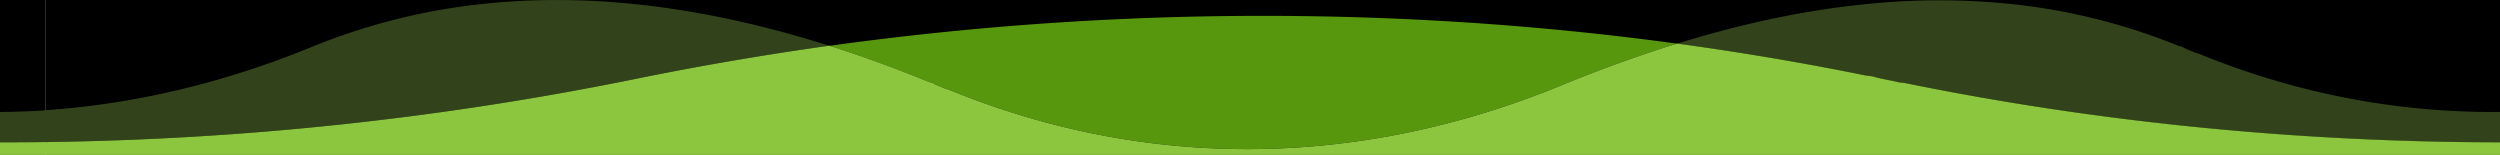 <?xml version="1.0" encoding="UTF-8" standalone="no"?>
<svg
   xmlns:dc="http://purl.org/dc/elements/1.1/"
   xmlns:cc="http://creativecommons.org/ns#"
   xmlns:rdf="http://www.w3.org/1999/02/22-rdf-syntax-ns#"
   xmlns:svg="http://www.w3.org/2000/svg"
   xmlns="http://www.w3.org/2000/svg"
   xmlns:sodipodi="http://sodipodi.sourceforge.net/DTD/sodipodi-0.dtd"
   xmlns:inkscape="http://www.inkscape.org/namespaces/inkscape"
   id="Layer_9"
   data-name="Layer 9"
   width="1936"
   height="120"
   viewBox="0 0 1936 120"
   version="1.1"
   sodipodi:docname="jasp-wave-up-green-120.svg"
   inkscape:version="0.91 r13725">
  <defs
     id="defs3747" />
  <sodipodi:namedview
     pagecolor="#000000"
     bordercolor="#666666"
     borderopacity="1"
     objecttolerance="10"
     gridtolerance="10"
     guidetolerance="10"
     inkscape:pageopacity="0"
     inkscape:pageshadow="2"
     inkscape:window-width="2560"
     inkscape:window-height="1395"
     id="namedview3745"
     showgrid="false"
     inkscape:zoom="1.4142136"
     inkscape:cx="53.070381"
     inkscape:cy="148.67146"
     inkscape:window-x="1920"
     inkscape:window-y="1"
     inkscape:window-maximized="1"
     inkscape:current-layer="Layer_9" />
  <title
     id="title3732">jasp-wave-up-green-120</title>
  <rect
     width="1936"
     height="120"
     id="rect3734-5"
     x="-1901.026"
     y="-0.004"
     style="fill:#000000" />
  <g
     id="g3783"
     transform="translate(-35)">
    <rect
       style="fill:#000000"
       y="0"
       x="70"
       id="rect3734"
       height="120"
       width="1936" />
    <path
       style="fill:#32431b"
       inkscape:connector-curvature="0"
       id="path3736"
       d="m 1737.76,41.6 a 8.12,8.12 0 0 0 -1.79,-0.5 5.7,5.7 0 0 1 -1.09,-0.27 q -1.92,-0.93 -4,-1.71 a 33.92,33.92 0 0 1 -5.62,-2.65 l -0.13,-0.07 a 8,8 0 0 0 -1.81,-0.51 5.45,5.45 0 0 1 -1.12,-0.29 v 0 A 474.07,474.07 0 0 0 1602.7,4.29 543.74,543.74 0 0 0 1481.89,3 q -5.62,0.55 -11.26,1.2 -7,0.8 -14,1.76 c -39.46,5.4 -80.22,14.63 -122.92,27.86 q 73.91,10.05 145.79,24.67 c 1.76,0.39 4.11,0.39 5.87,0.8 6.45,2 12.91,2.79 19.36,4.39 1.76,0.39 4.11,0.39 5.87,0.8 149,30.38 305.25,45.86 462.59,45.83 v 0 q 16.42,0 32.82,-0.19 V 85.35 c -91.44,6.14 -181.95,-8.42 -268.25,-43.75 z" />
    <path
       style="fill:#32431b"
       inkscape:connector-curvature="0"
       id="path3738"
       d="M 526.78,61.2 Q 600.89,46.06 677.25,35.49 655.77,28.63 634.89,23.2 c -41.36,-10.84 -82,-18 -120.69,-21.15 -15.93,-1.37 -32,-2 -48.06,-2 a 529.88,529.88 0 0 0 -72.24,4.79 485.35,485.35 0 0 0 -118,31.71 v 0 C 207.69,64.45 138.59,80.73 70,85.35 V 110 A 2449,2449 0 0 0 526.78,61.2 Z" />
    <path
       style="fill:#57970d"
       inkscape:connector-curvature="0"
       id="path3740"
       d="m 754.22,63.43 a 5.47,5.47 0 0 0 1.13,0.29 8,8 0 0 1 1.81,0.51 l 0.13,0.07 a 33.92,33.92 0 0 0 5.62,2.65 c 1.3,0.51 4.61,1.9 5.06,2 a 8.13,8.13 0 0 1 1.79,0.5 c 152.53,62.44 316.49,61.33 474.15,-3.22 v 0 q 23.65,-9.71 46.47,-17.95 l 0.14,-0.05 0.57,-0.21 0.21,-0.08 h 0.09 l 0.41,-0.15 h 0.08 q 21.24,-7.63 41.82,-14 C 1115.75,4.12 892.84,5.57 677.25,35.49 Q 717,48.17 754.17,63.43 Z" />
    <path
       style="fill:#8cc63e"
       inkscape:connector-curvature="0"
       id="path3742"
       d="m 1973.18,110.22 c -157.34,0 -313.62,-15.43 -462.59,-45.83 -1.76,-0.39 -4.11,-0.39 -5.87,-0.8 -6.45,-1.59 -12.91,-2.4 -19.36,-4.39 -1.76,-0.39 -4.11,-0.39 -5.87,-0.8 q -71.78,-14.57 -145.79,-24.66 -20.6,6.38 -41.82,14 h -0.08 l -0.41,0.15 h -0.09 l -0.21,0.08 -0.57,0.21 -0.14,0.05 q -22.84,8.25 -46.47,17.95 v 0 c -157.66,64.62 -321.62,65.71 -474.15,3.25 a 8.13,8.13 0 0 0 -1.79,-0.5 c -0.45,-0.09 -3.77,-1.47 -5.06,-2 a 33.9,33.9 0 0 1 -5.62,-2.66 l -0.13,-0.07 a 8,8 0 0 0 -1.81,-0.51 5.47,5.47 0 0 1 -1.13,-0.29 v 0 Q 717.08,48.14 677.3,35.4 601,46.05 526.78,61.2 A 2448.51,2448.51 0 0 1 70,110 v 10 h 1936 v -10 q -16.41,0.24 -32.82,0.22 z" />
  </g>
  <path
     d="m -231.129,41.596 a 8.12,8.12 0 0 0 -1.79,-0.5 5.7,5.7 0 0 1 -1.09,-0.27 q -1.92,-0.93 -4,-1.71 a 33.92,33.92 0 0 1 -5.62,-2.65 l -0.13,-0.07 a 8,8 0 0 0 -1.81,-0.51 5.45,5.45 0 0 1 -1.12,-0.29 l 0,0 a 474.07,474.07 0 0 0 -119.5,-31.31 543.74,543.74 0 0 0 -120.81,-1.29 q -5.62,0.55 -11.26,1.2 -7,0.8 -14,1.76 c -39.46,5.4 -80.22,14.63 -122.92,27.86 q 73.91,10.05 145.79,24.67 c 1.76,0.39 4.11,0.39 5.87,0.8 6.45,2 12.91,2.79 19.36,4.39 1.76,0.39 4.11,0.39 5.87,0.8 149,30.38 305.25,45.86 462.59,45.83 l 0,0 q 16.42,0 32.82,-0.19 l 0,-24.77 c -91.44,6.14 -181.95,-8.42 -268.25,-43.75 z"
     id="path3736-2"
     inkscape:connector-curvature="0"
     style="fill:#32431b" />
  <path
     d="m -1444.246,61.196 q 74.11,-15.14 150.47,-25.71 -21.48,-6.86 -42.36,-12.29 c -41.36,-10.84 -82,-18 -120.69,-21.15 -15.93,-1.37 -32,-2 -48.06,-2 a 529.88,529.88 0 0 0 -72.24,4.79 485.35,485.35 0 0 0 -118,31.71 l 0,0 c -68.21,27.9 -137.31,44.18 -205.9,48.8 l 0,24.65 a 2449,2449 0 0 0 456.78,-48.8 z"
     id="path3738-0"
     inkscape:connector-curvature="0"
     style="fill:#32431b" />
  <path
     d="m -1216.806,63.426 a 5.47,5.47 0 0 0 1.13,0.29 8,8 0 0 1 1.81,0.51 l 0.13,0.07 a 33.92,33.92 0 0 0 5.62,2.65 c 1.3,0.51 4.61,1.9 5.06,2 a 8.13,8.13 0 0 1 1.79,0.5 c 152.53,62.44 316.49,61.33 474.15,-3.22 l 0,0 q 23.65,-9.71 46.47,-17.95 l 0.14,-0.05 0.57,-0.21 0.21,-0.08 0.09,0 0.41,-0.15 0.08,0 q 21.24,-7.63 41.82,-14 c -217.95,-29.67 -440.86,-28.22 -656.45,1.7 q 39.75,12.68 76.92,27.94 z"
     id="path3740-8"
     inkscape:connector-curvature="0"
     style="fill:#57970d" />
  <path
     d="m 2.927,110.219 c -157.34,0 -313.62,-15.43 -462.59,-45.83 -1.76,-0.39 -4.11,-0.39 -5.87,-0.8 -6.45,-1.59 -12.91,-2.4 -19.36,-4.39 -1.76,-0.39 -4.11,-0.39 -5.87,-0.8 q -71.78,-14.57 -145.79,-24.66 -20.6,6.38 -41.82,14 l -0.08,0 -0.41,0.15 -0.09,0 -0.21,0.08 -0.57,0.21 -0.14,0.05 q -22.84,8.25 -46.47,17.95 l 0,0 c -157.66,64.62 -321.62,65.71 -474.15,3.25 a 8.13,8.13 0 0 0 -1.79,-0.5 c -0.45,-0.09 -3.77,-1.47 -5.06,-2 a 33.9,33.9 0 0 1 -5.62,-2.66 l -0.13,-0.07 a 8,8 0 0 0 -1.81,-0.51 5.47,5.47 0 0 1 -1.13,-0.29 l 0,0 q -37.14,-15.26 -76.92,-28 -76.3,10.65 -150.52,25.8 a 2448.51,2448.51 0 0 1 -456.78,48.8 l 0,10 1936,0 0,-10 q -16.41,0.24 -32.82,0.22 z"
     id="path3742-7"
     inkscape:connector-curvature="0"
     style="fill:#8cc63e" />
</svg>
